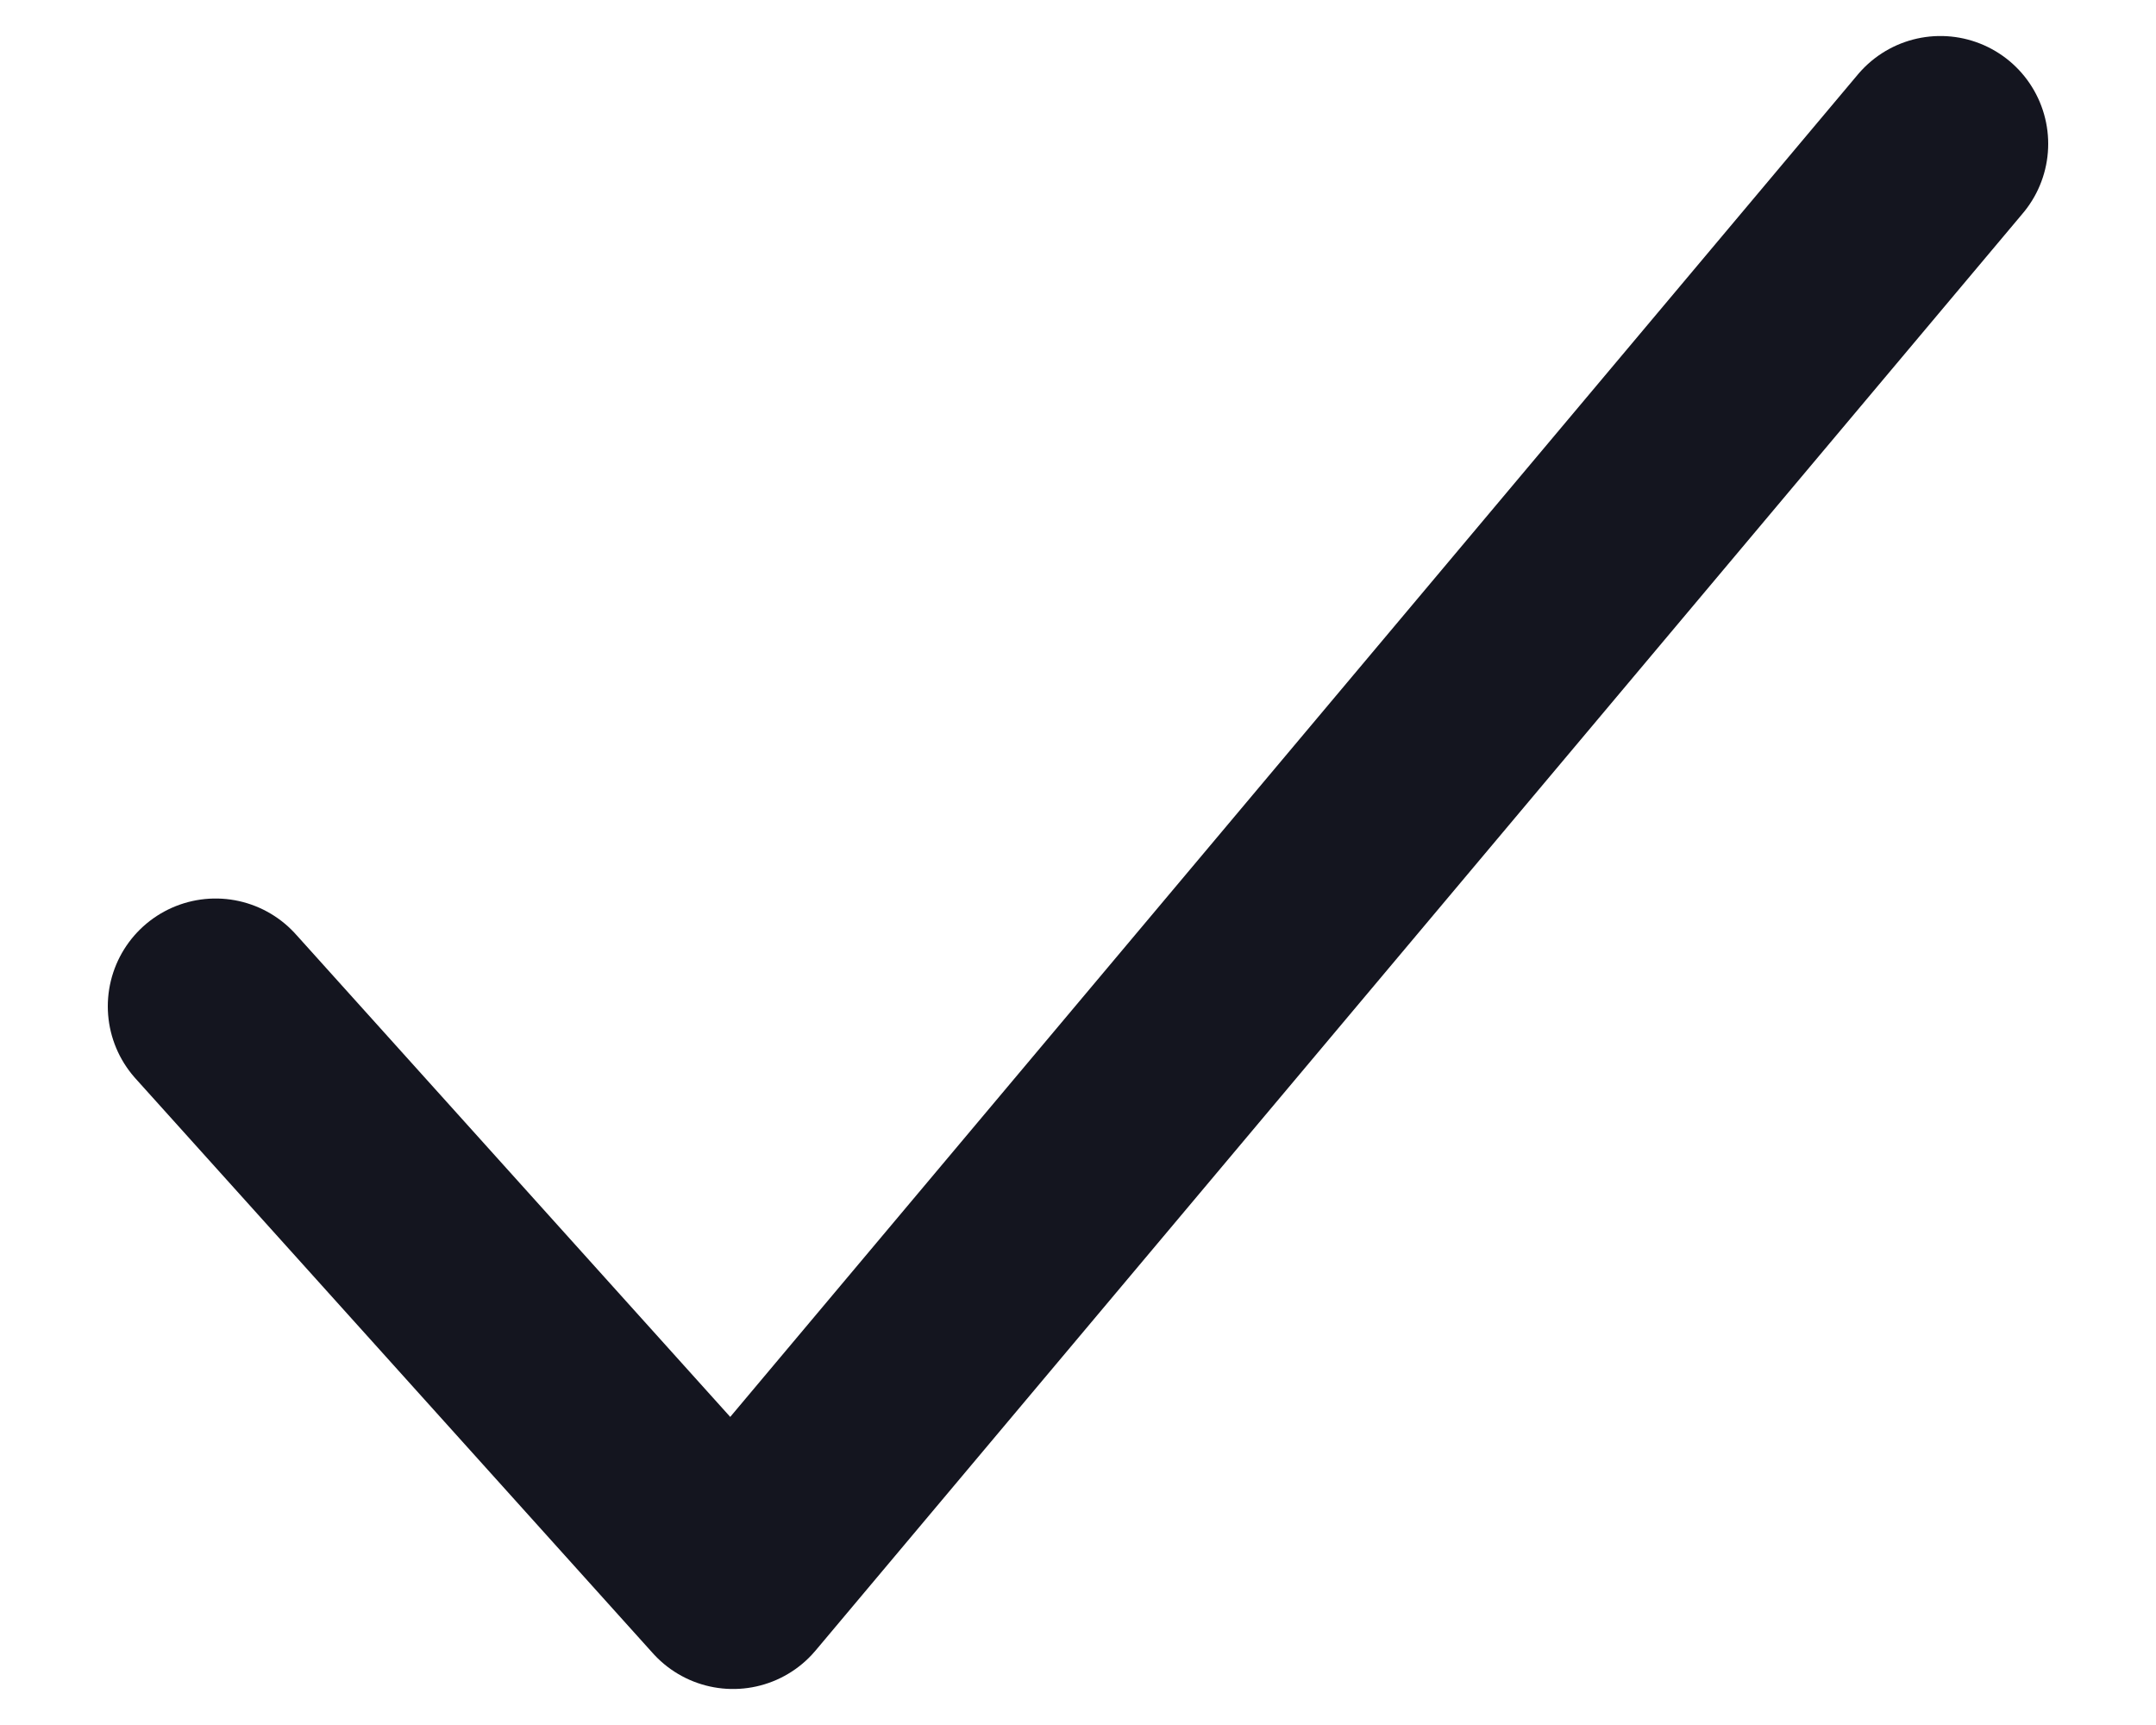<svg width="10" height="8" viewBox="0 0 10 8" fill="none" xmlns="http://www.w3.org/2000/svg">
<path d="M9 0.667L3.4 7.333L1 4.667" stroke="#14151F" stroke-linecap="round" stroke-linejoin="round"/>
</svg>
